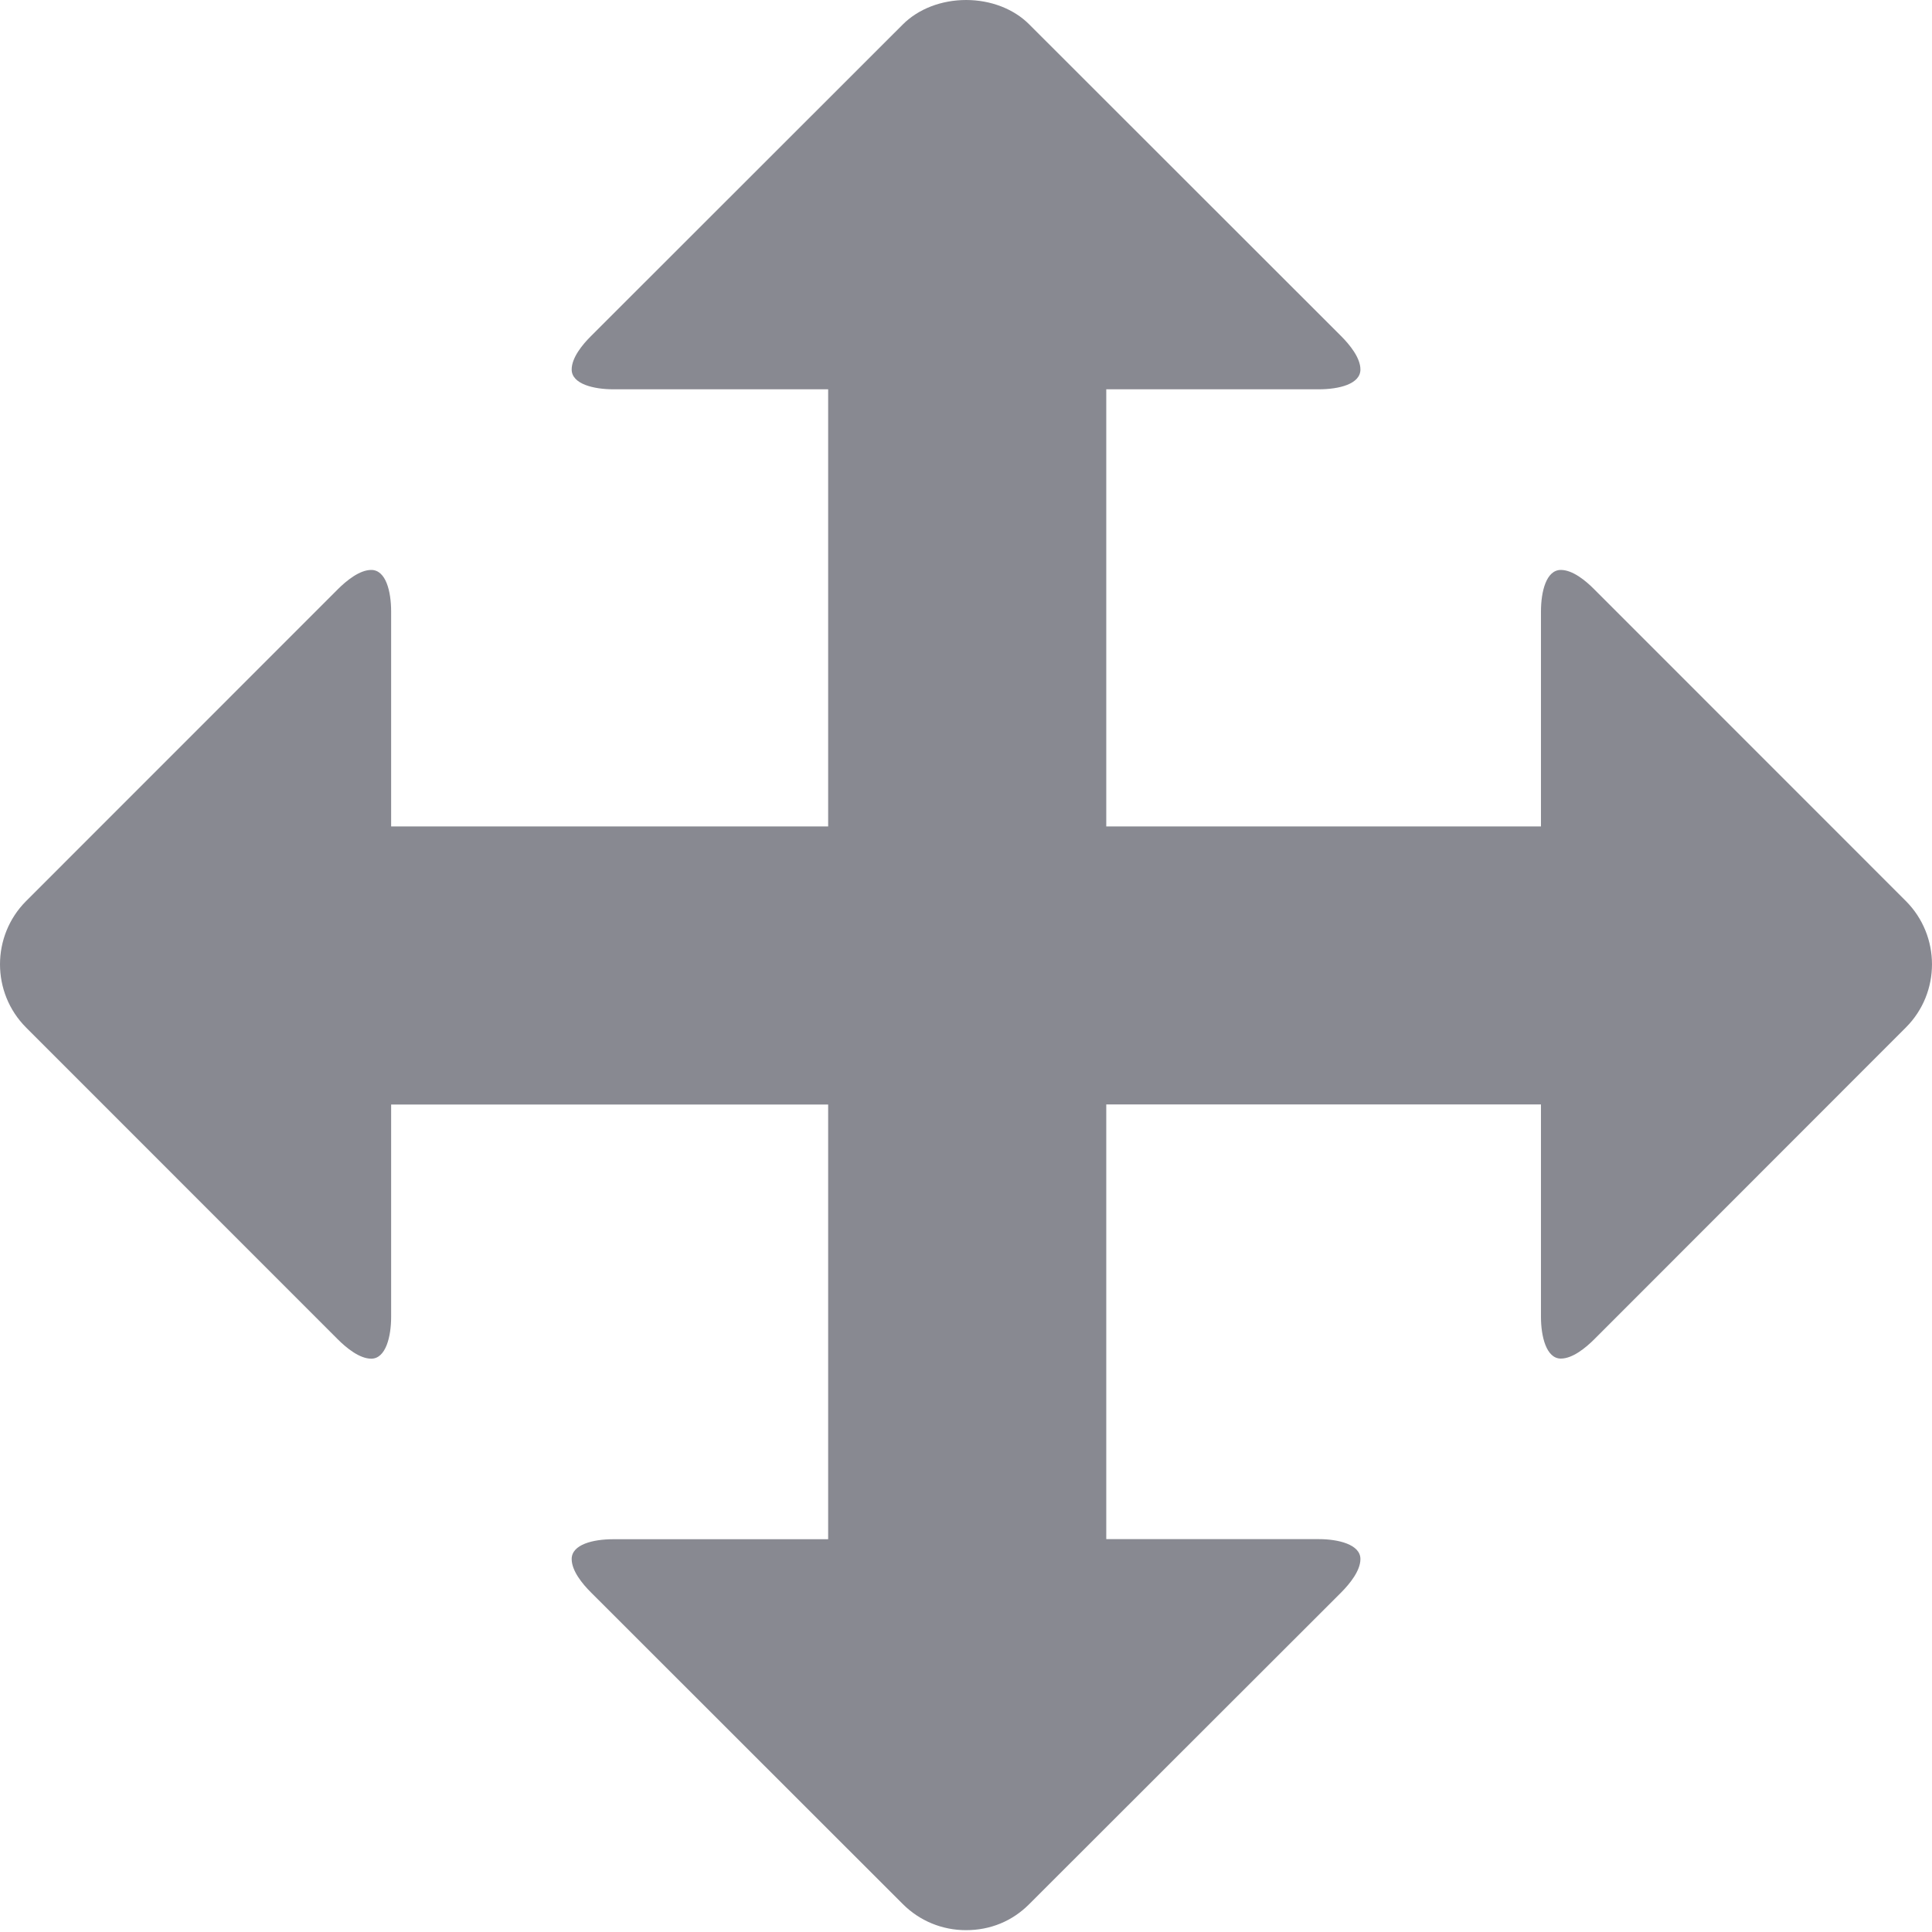 <?xml version="1.0" encoding="UTF-8"?>
<svg width="20px" height="20px" viewBox="0 0 20 20" version="1.1" xmlns="http://www.w3.org/2000/svg">
    <!-- Generator: Sketch 47.1 (45422) - http://www.bohemiancoding.com/sketch -->
    <title>ic_actions</title>
    <desc>Created with Sketch.</desc>
    <defs></defs>
    <g id="Locate" stroke="none" stroke-width="1" fill="none" fill-rule="evenodd">
        <g id="Locate-Identifier-Details" transform="translate(-996, -438)" fill="#888991">
            <g id="Group" transform="translate(982, 308)">
                <path d="M24.655,130.253 L27.881,133.477 C27.973,133.569 28.083,133.704 28.083,133.825 C28.083,133.976 27.861,134.03 27.652,134.03 L26.361,134.03 L25.452,134.03 L25.452,134.939 L25.452,137.646 L25.452,138.555 L26.361,138.555 L29.043,138.555 L29.952,138.555 L29.952,137.646 L29.952,136.331 C29.952,136.122 30.007,135.9 30.158,135.9 C30.279,135.9 30.412,136.008 30.504,136.101 L33.729,139.327 C34.09,139.688 34.09,140.276 33.73,140.636 L30.505,143.863 C30.413,143.955 30.278,144.064 30.158,144.064 C30.006,144.064 29.952,143.832 29.952,143.633 L29.952,142.342 L29.952,141.433 L29.043,141.433 L26.361,141.433 L25.452,141.433 L25.452,142.342 L25.452,145.024 L25.452,145.933 L26.361,145.933 L27.653,145.933 C27.851,145.933 28.083,145.987 28.083,146.139 C28.083,146.26 27.974,146.394 27.883,146.486 L24.655,149.711 C24.479,149.888 24.252,149.981 24,149.981 C23.753,149.981 23.52,149.885 23.346,149.711 L20.119,146.486 C20.027,146.395 19.918,146.26 19.918,146.139 C19.918,145.988 20.14,145.934 20.348,145.934 L21.664,145.934 L22.573,145.934 L22.573,145.025 L22.573,142.343 L22.573,141.434 L21.664,141.434 L18.958,141.434 L18.049,141.434 L18.049,142.343 L18.049,143.634 C18.049,143.833 17.995,144.065 17.843,144.065 C17.723,144.065 17.588,143.956 17.496,143.864 L14.27,140.637 C13.91,140.276 13.91,139.689 14.27,139.328 L17.496,136.101 C17.588,136.009 17.723,135.9 17.843,135.9 C17.995,135.9 18.049,136.122 18.049,136.331 L18.049,137.646 L18.049,138.555 L18.958,138.555 L21.664,138.555 L22.573,138.555 L22.573,137.646 L22.573,134.939 L22.573,134.03 L21.664,134.03 L20.348,134.03 C20.15,134.03 19.918,133.977 19.918,133.825 C19.918,133.704 20.027,133.569 20.119,133.478 L23.345,130.254 C23.506,130.092 23.746,130 24.001,130 C24.256,130 24.495,130.092 24.655,130.253 Z" id="ic_actions"></path>
            </g>
        </g>
    </g>
</svg>
